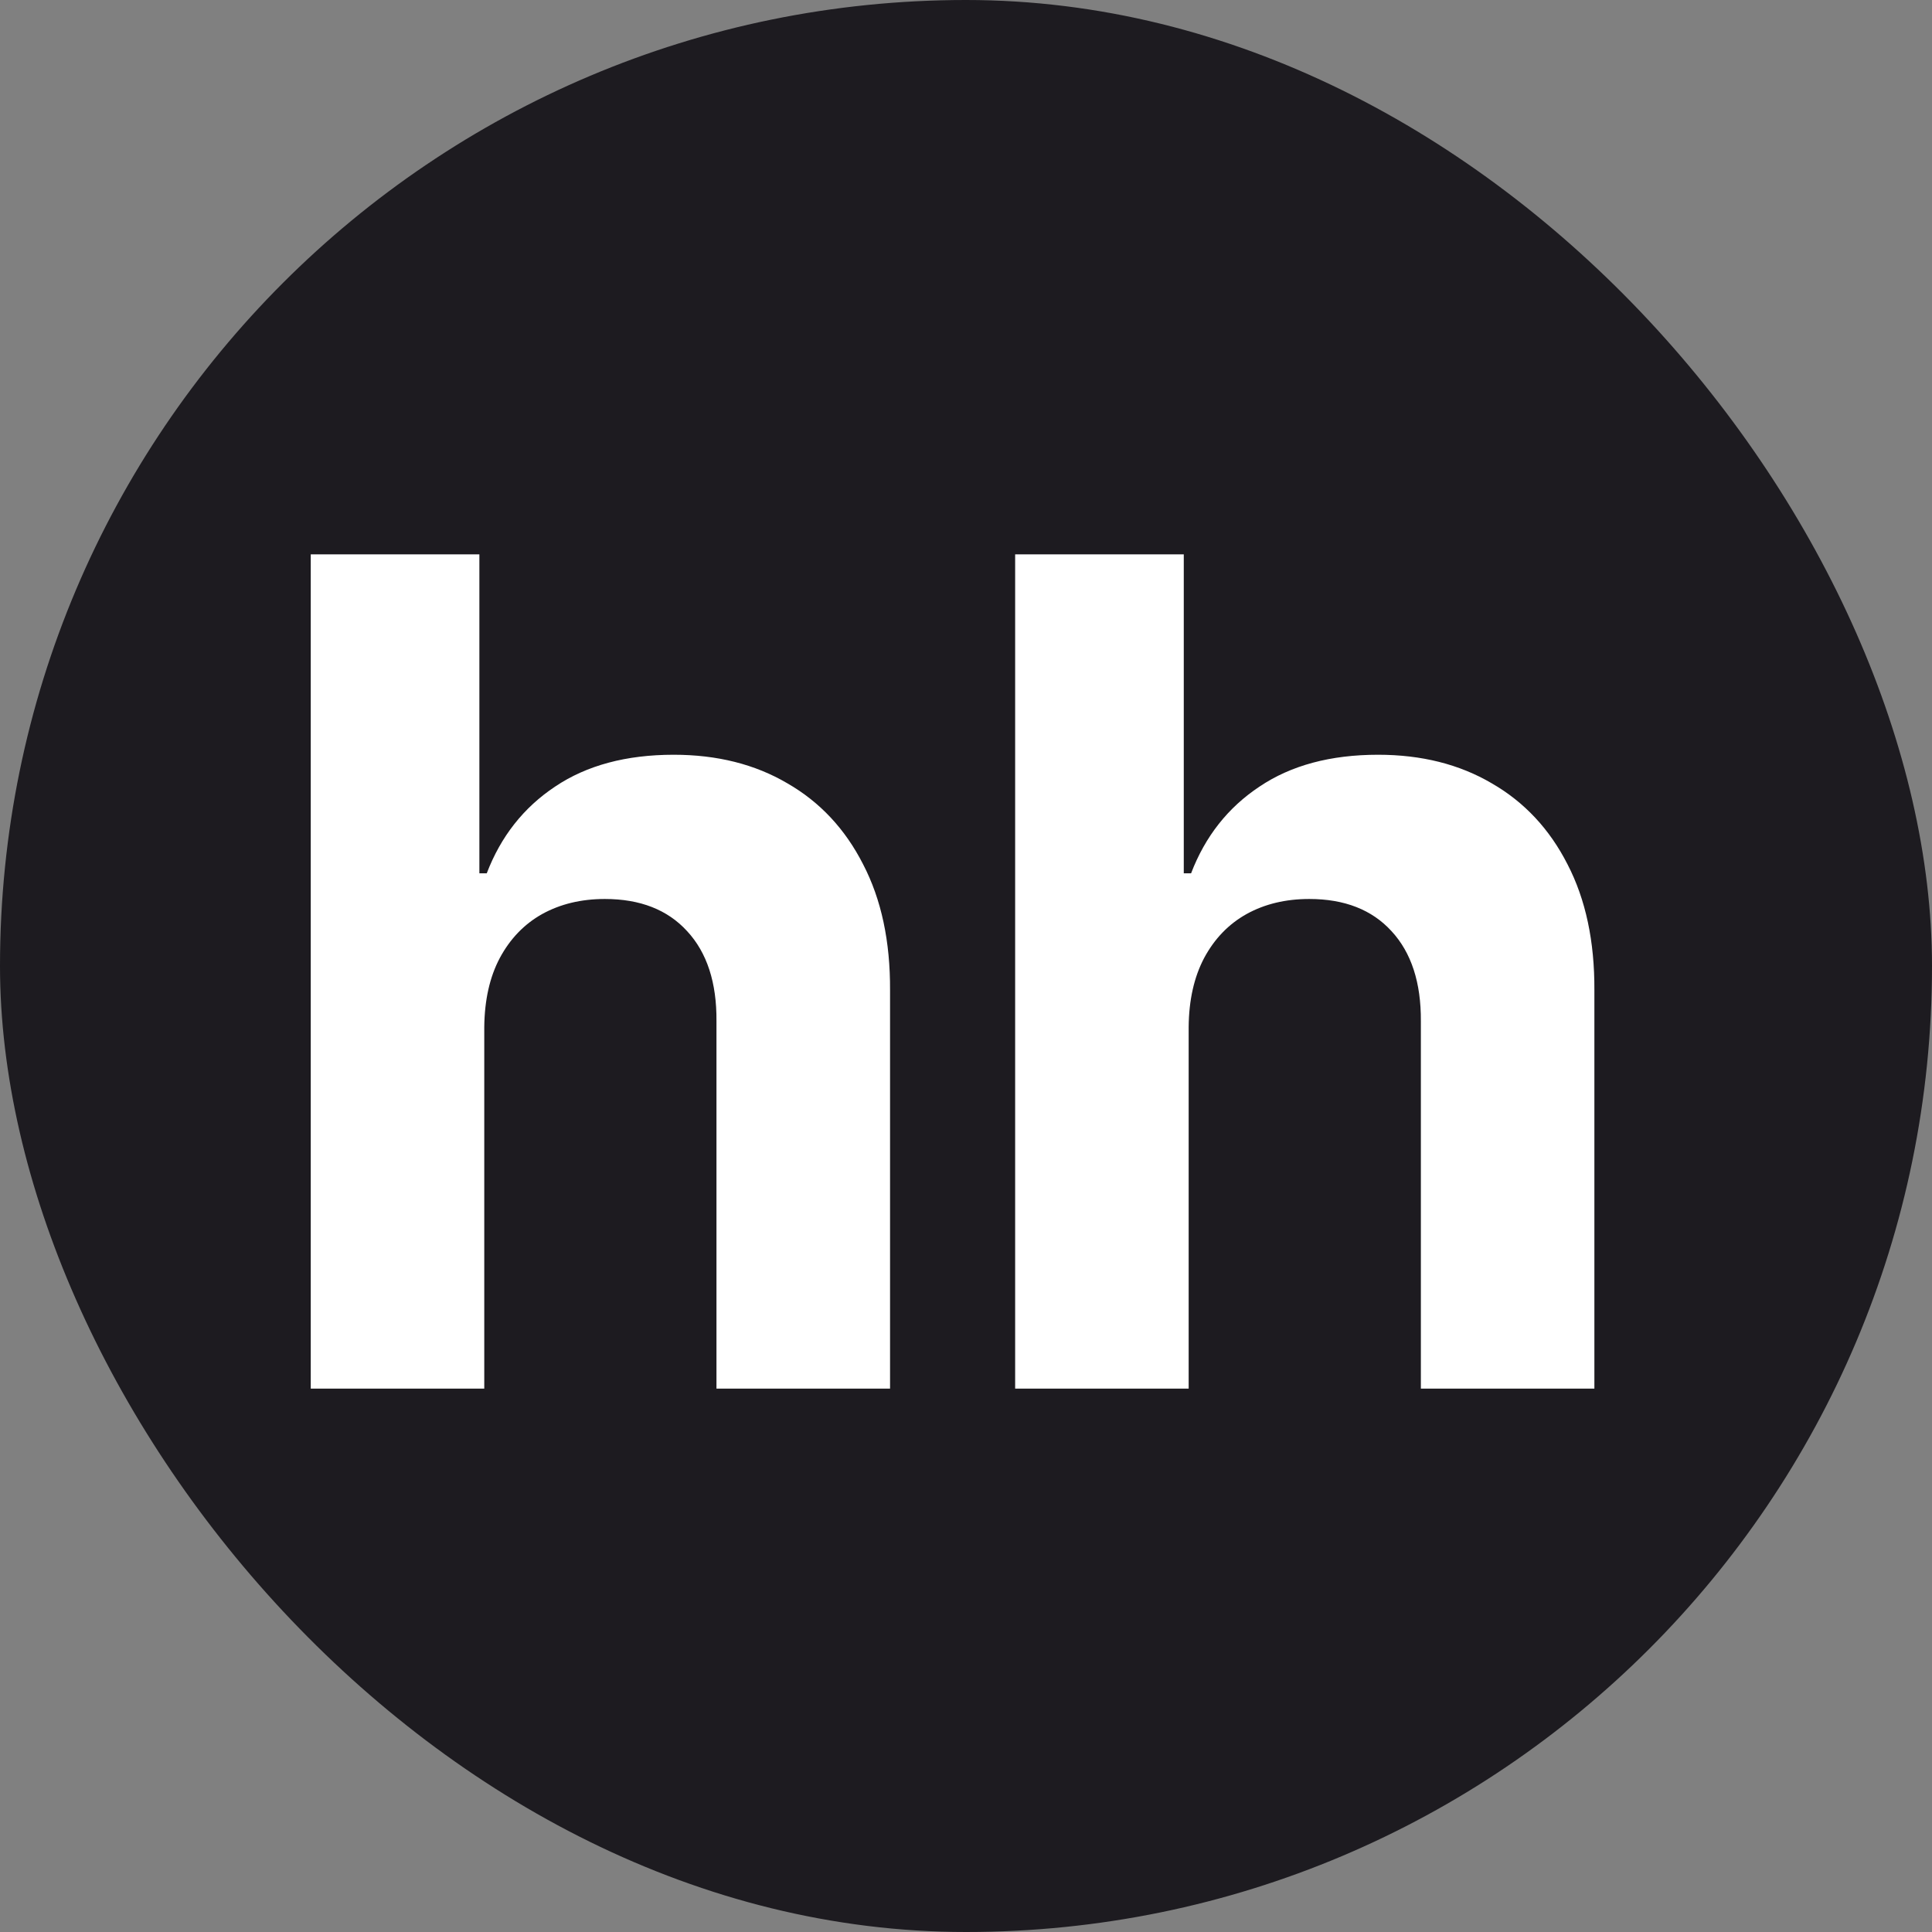<svg width="32" height="32" viewBox="0 0 32 32" fill="none" xmlns="http://www.w3.org/2000/svg">
<rect x="0" y="0" width="32" height="32" fill="#808080" stroke="none"/>
<rect width="32" height="32" rx="16" fill="#1D1B20"/>
<path d="M8.021 17.009V23H5.147V9.182H7.94V14.465H8.062C8.296 13.853 8.674 13.374 9.195 13.028C9.717 12.677 10.372 12.501 11.159 12.501C11.878 12.501 12.506 12.659 13.041 12.974C13.581 13.284 13.999 13.732 14.296 14.316C14.598 14.897 14.746 15.592 14.742 16.401V23H11.867V16.914C11.872 16.275 11.71 15.778 11.381 15.423C11.057 15.068 10.603 14.89 10.018 14.89C9.627 14.89 9.281 14.973 8.979 15.14C8.683 15.306 8.449 15.549 8.278 15.868C8.111 16.183 8.026 16.563 8.021 17.009ZM19.688 17.009V23H16.814V9.182H19.607V14.465H19.728C19.962 13.853 20.34 13.374 20.862 13.028C21.384 12.677 22.038 12.501 22.825 12.501C23.545 12.501 24.172 12.659 24.708 12.974C25.247 13.284 25.666 13.732 25.963 14.316C26.264 14.897 26.412 15.592 26.408 16.401V23H23.534V16.914C23.538 16.275 23.376 15.778 23.048 15.423C22.724 15.068 22.27 14.89 21.685 14.89C21.294 14.89 20.947 14.973 20.646 15.14C20.349 15.306 20.115 15.549 19.944 15.868C19.778 16.183 19.692 16.563 19.688 17.009Z" fill="white"/>
</svg>
